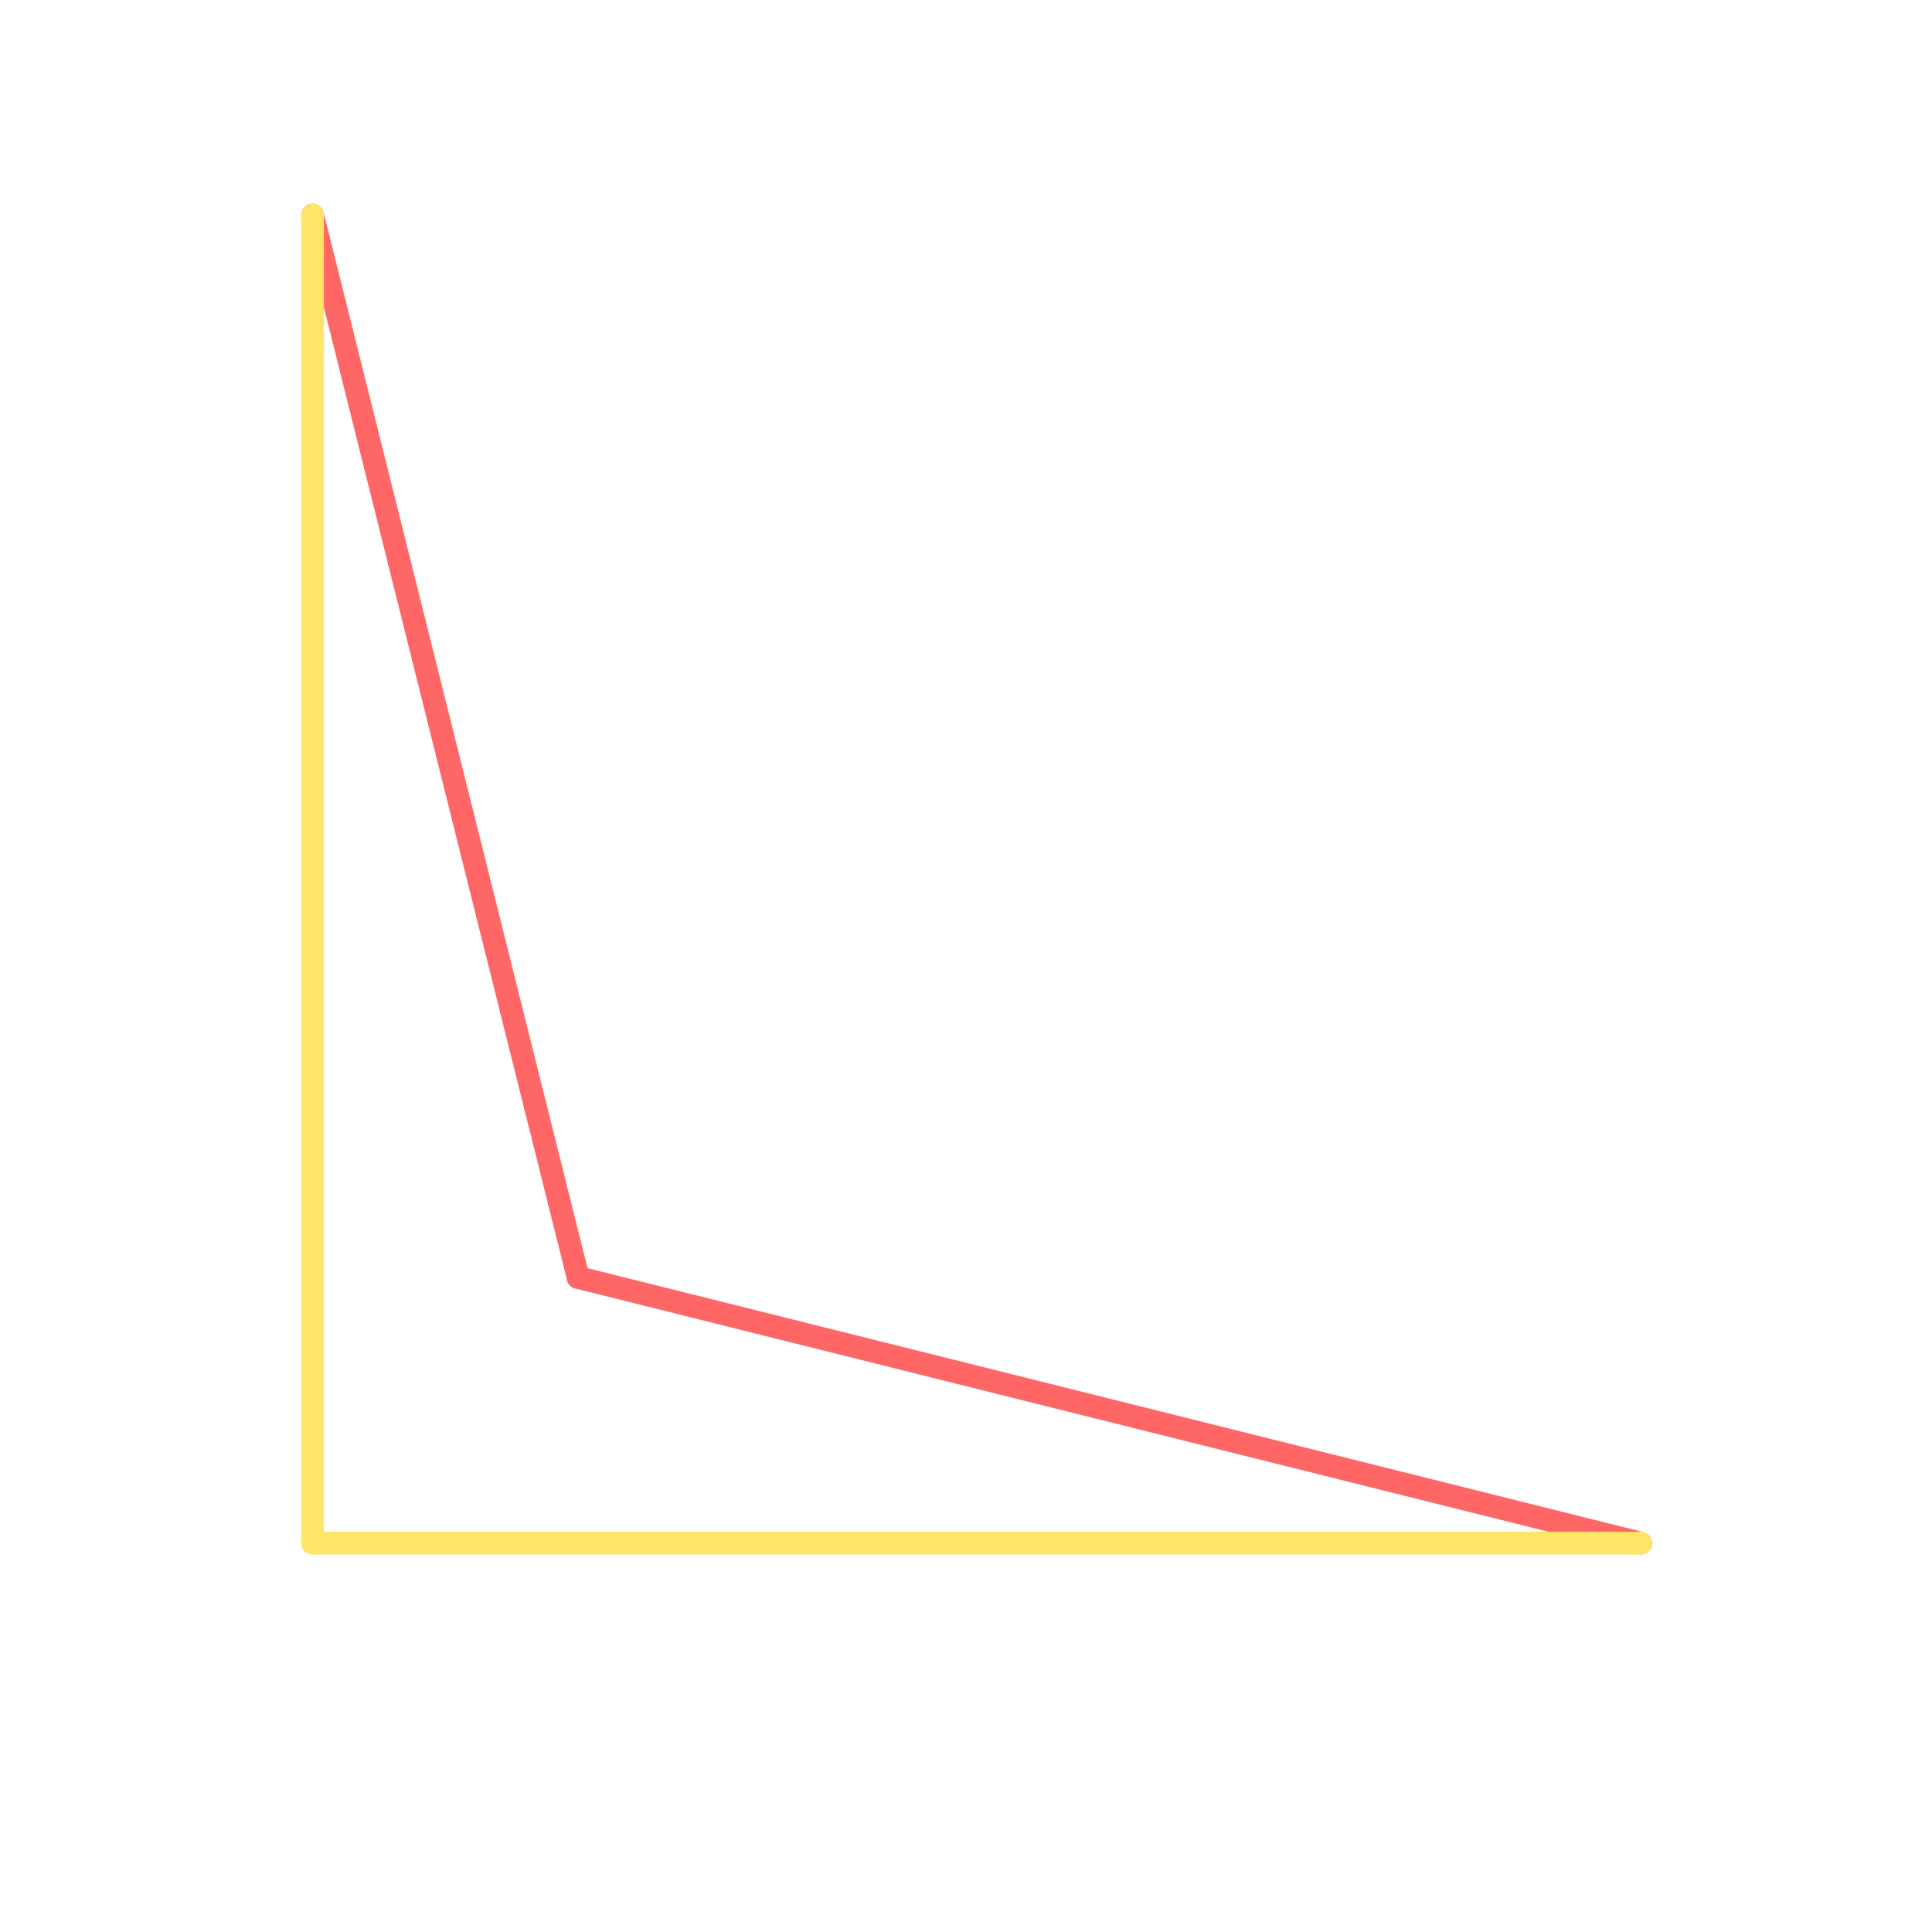 <svg id="_11" data-name="11" xmlns="http://www.w3.org/2000/svg" viewBox="0 0 170 170"><defs><style>.cls-1{opacity:0;}.cls-2{fill:#2580b2;}.cls-3,.cls-4{fill:none;stroke-linecap:round;stroke-linejoin:round;stroke-width:2px;}.cls-3{stroke:#f66;}.cls-4{stroke:#ffe566;}</style></defs><title>11_tool1B_m1</title><g id="transparent_bg" data-name="transparent bg" class="cls-1"><rect class="cls-2" width="170" height="170"/></g><g id="tool1B_R"><path class="cls-3" d="M144.36,135.78L50.87,112.41"/><path class="cls-3" d="M50.87,112.41L27.5,18.92"/></g><g id="tool1B_Y"><path class="cls-4" d="M27.5,18.92V135.78"/><path class="cls-4" d="M27.5,135.78H144.36"/></g></svg>